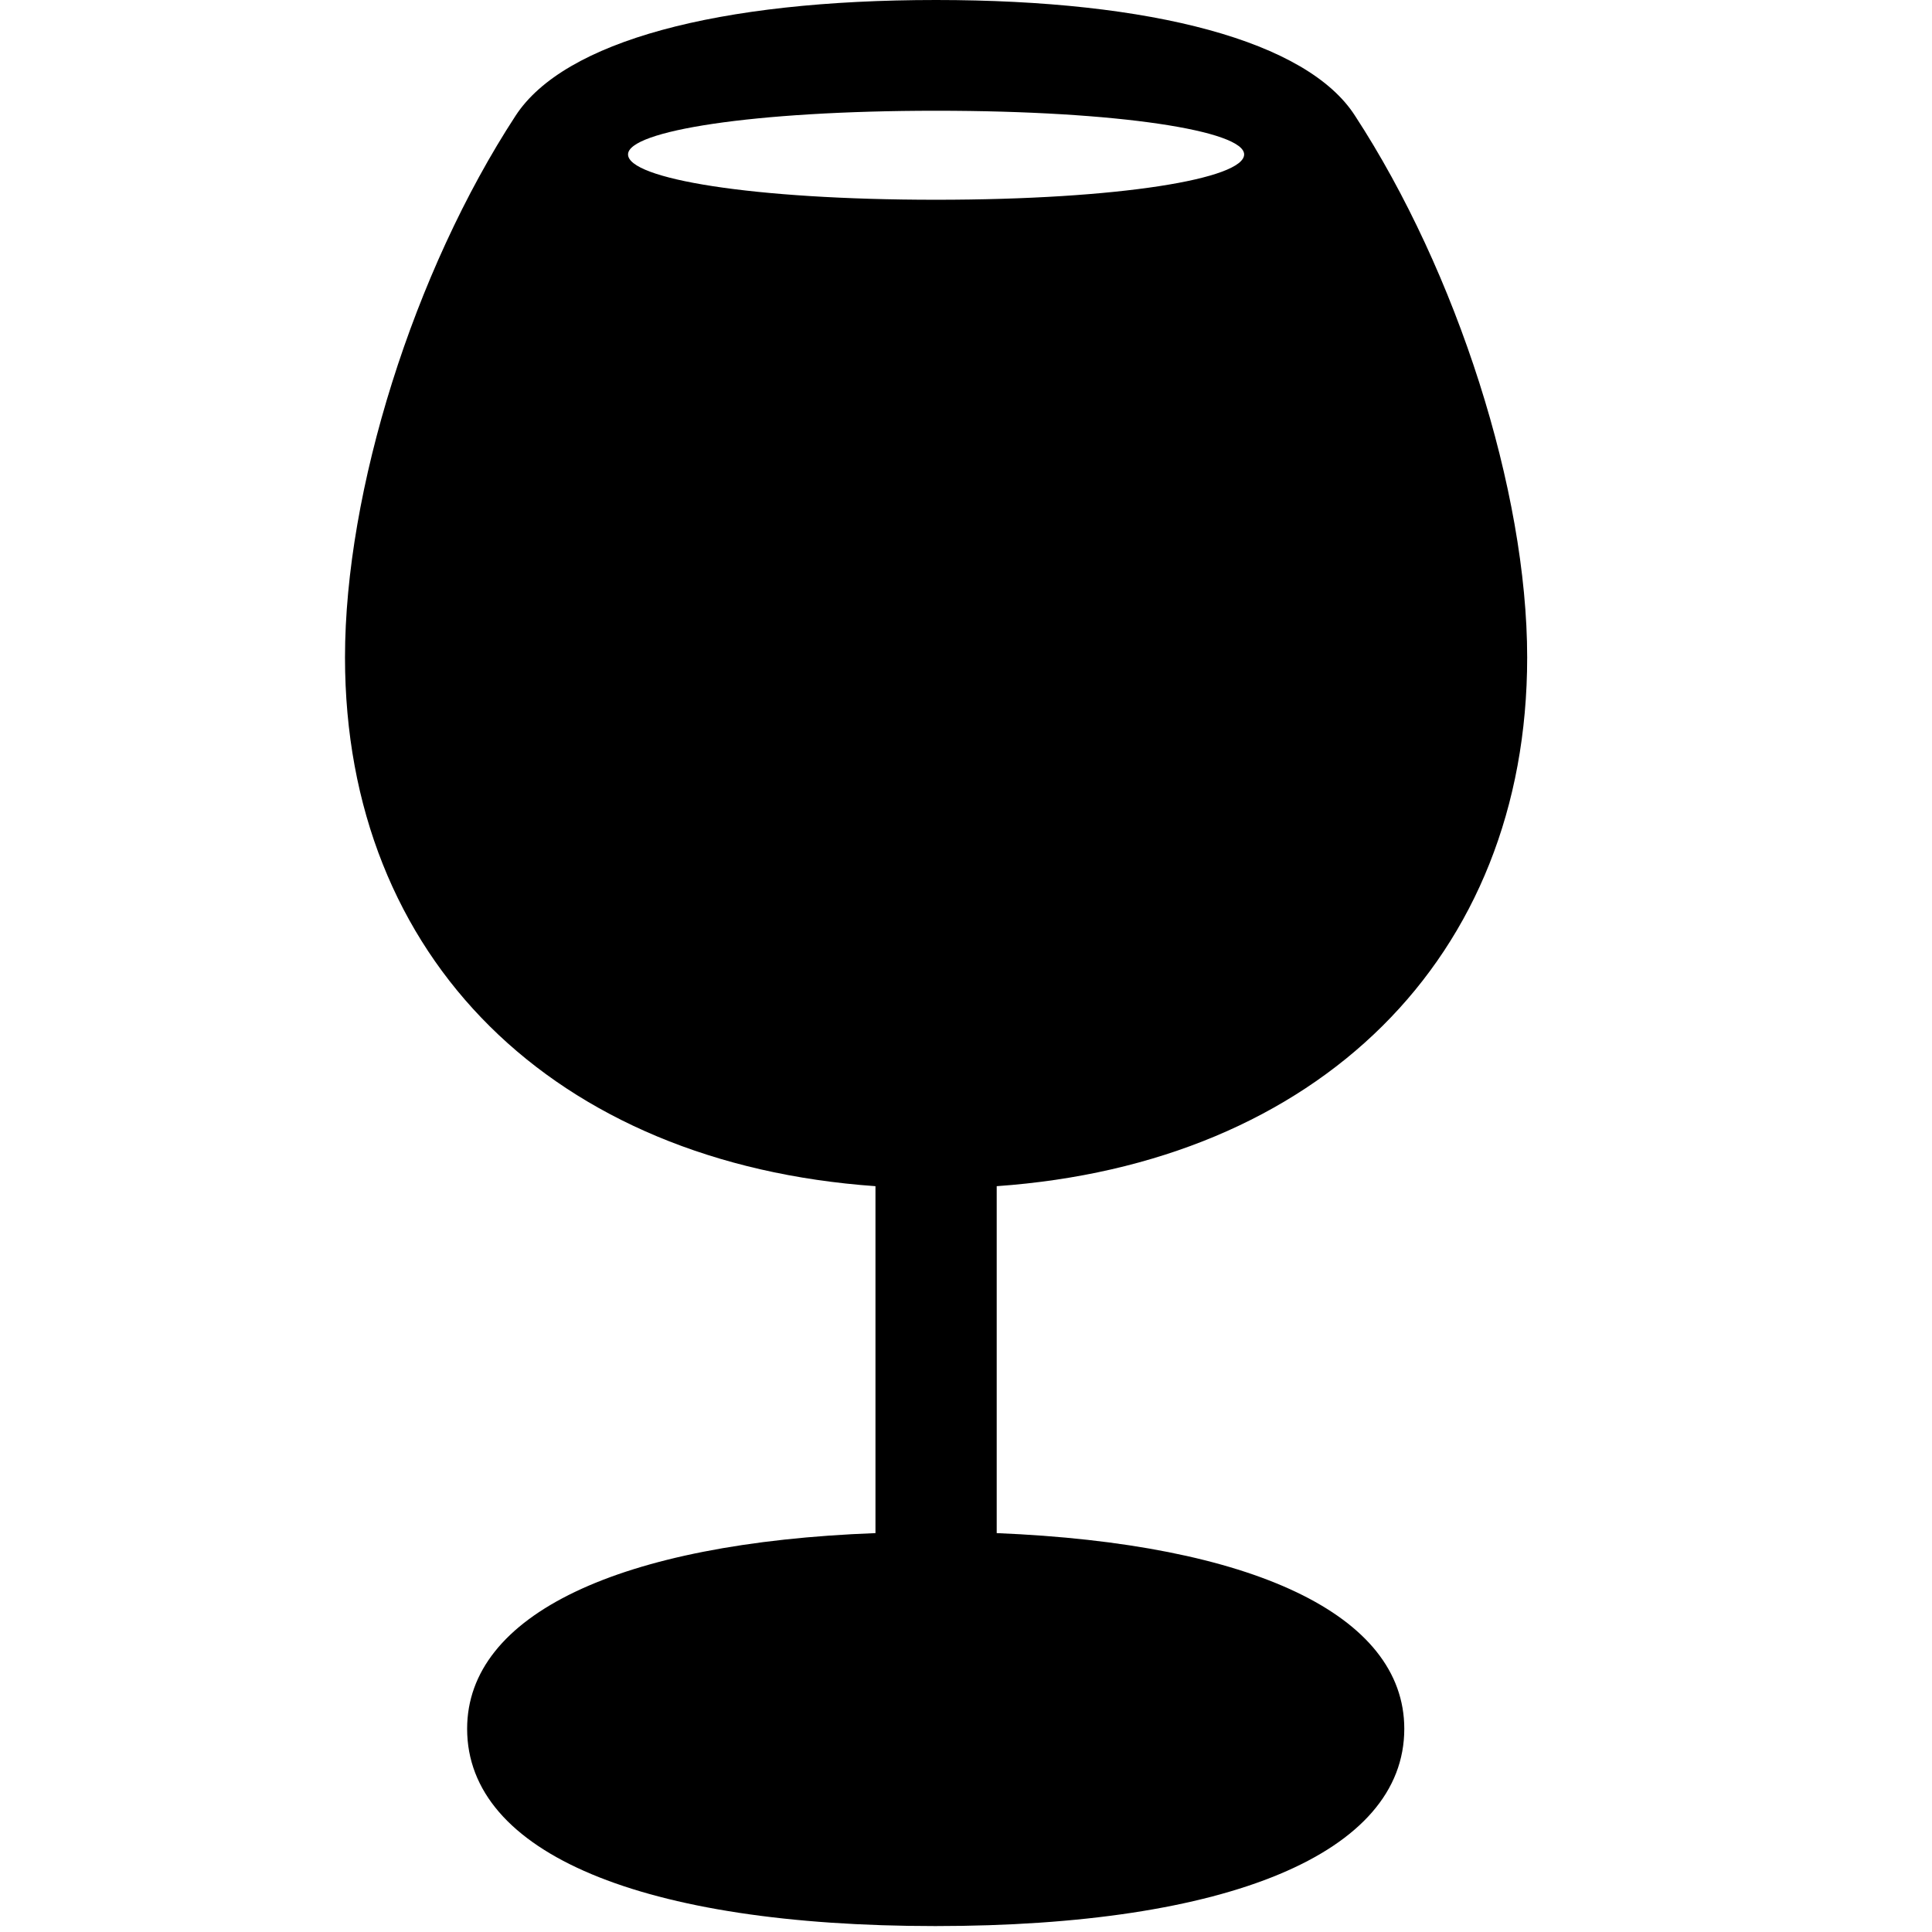 <svg width="28" height="28" viewBox="0 0 28 28" fill="none" xmlns="http://www.w3.org/2000/svg">
<path d="M13.555 27.914C17.797 27.914 20.352 26.859 20.352 25.055C20.352 23.402 18.148 22.371 14.445 22.219V17.191C19.098 16.863 22.133 13.887 22.133 9.527C22.133 7.113 21.113 3.938 19.637 1.676C18.945 0.598 16.707 0 13.566 0C10.402 0 8.176 0.598 7.473 1.676C5.996 3.938 5 7.113 5 9.527C5 13.898 8.035 16.863 12.688 17.191V22.219C8.973 22.359 6.77 23.402 6.77 25.055C6.77 26.859 9.312 27.914 13.555 27.914ZM13.566 2.895C10.895 2.895 9.102 2.59 9.102 2.238C9.102 1.898 10.906 1.605 13.566 1.605C16.227 1.605 18.031 1.898 18.031 2.238C18.031 2.59 16.227 2.895 13.566 2.895Z" fill="currentColor"/>
</svg>
